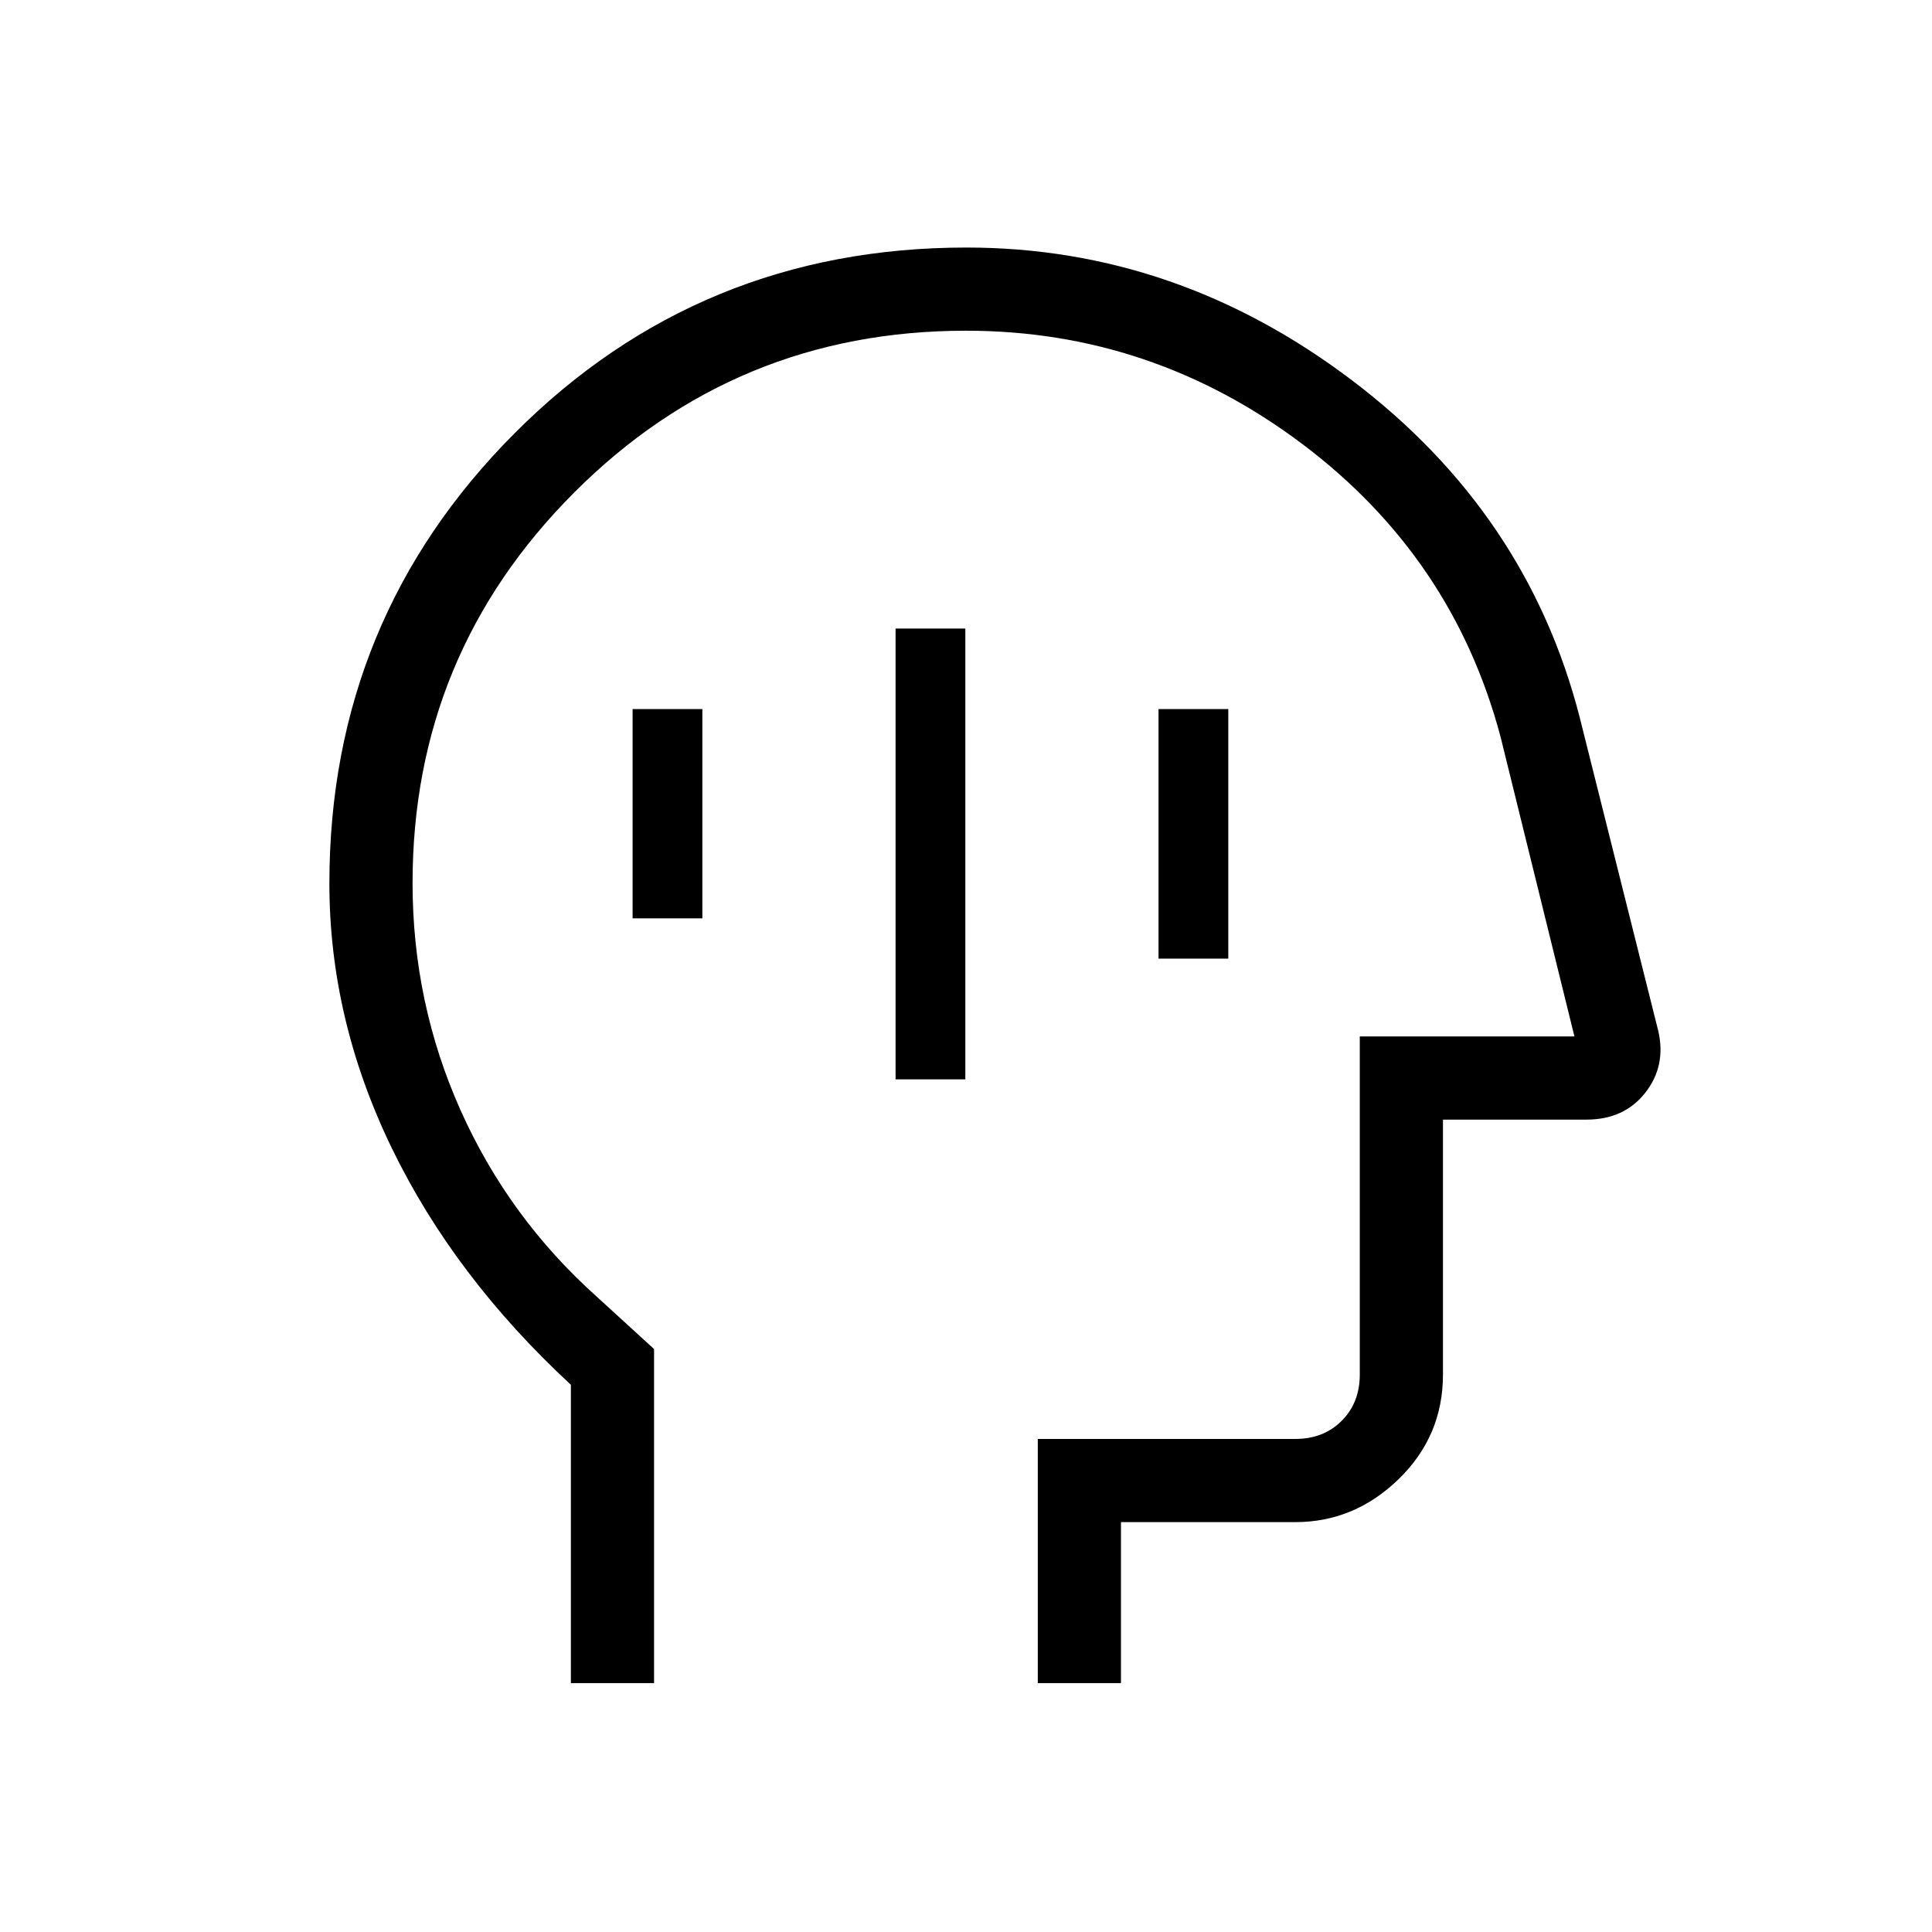 <svg xmlns="http://www.w3.org/2000/svg" height="40" viewBox="0 -960 960 960" width="40"><path d="M445-423.67h34.67v-224H445v224Zm130.67-60h34.66v-124h-34.66v124Zm-261.34-20H349v-104h-34.67v104Zm-30.66 380v-148.24q-58-53.68-89-117.62-31-63.95-31-131.43 0-131.46 92.03-223.75Q347.74-837 480.21-837q104.46 0 191.62 66Q759-705 785-603.33l38.98 155.58q4.02 17.39-6.46 30.74-10.49 13.34-29.19 13.34H717V-277q0 30.58-22.01 51.96-22.01 21.37-51.32 21.37H557v80h-41.33V-245h128q14 0 23-9t9-23v-168h106.66l-36.66-148.67Q722-683 647.17-739.33 572.33-795.67 480-795.67q-114.4 0-194.7 80.41-80.3 80.4-80.3 194.02 0 59.62 23.9 113.02 23.89 53.4 67.77 92.66L325-289.67v166h-41.33Zm209.66-336Z"/></svg>